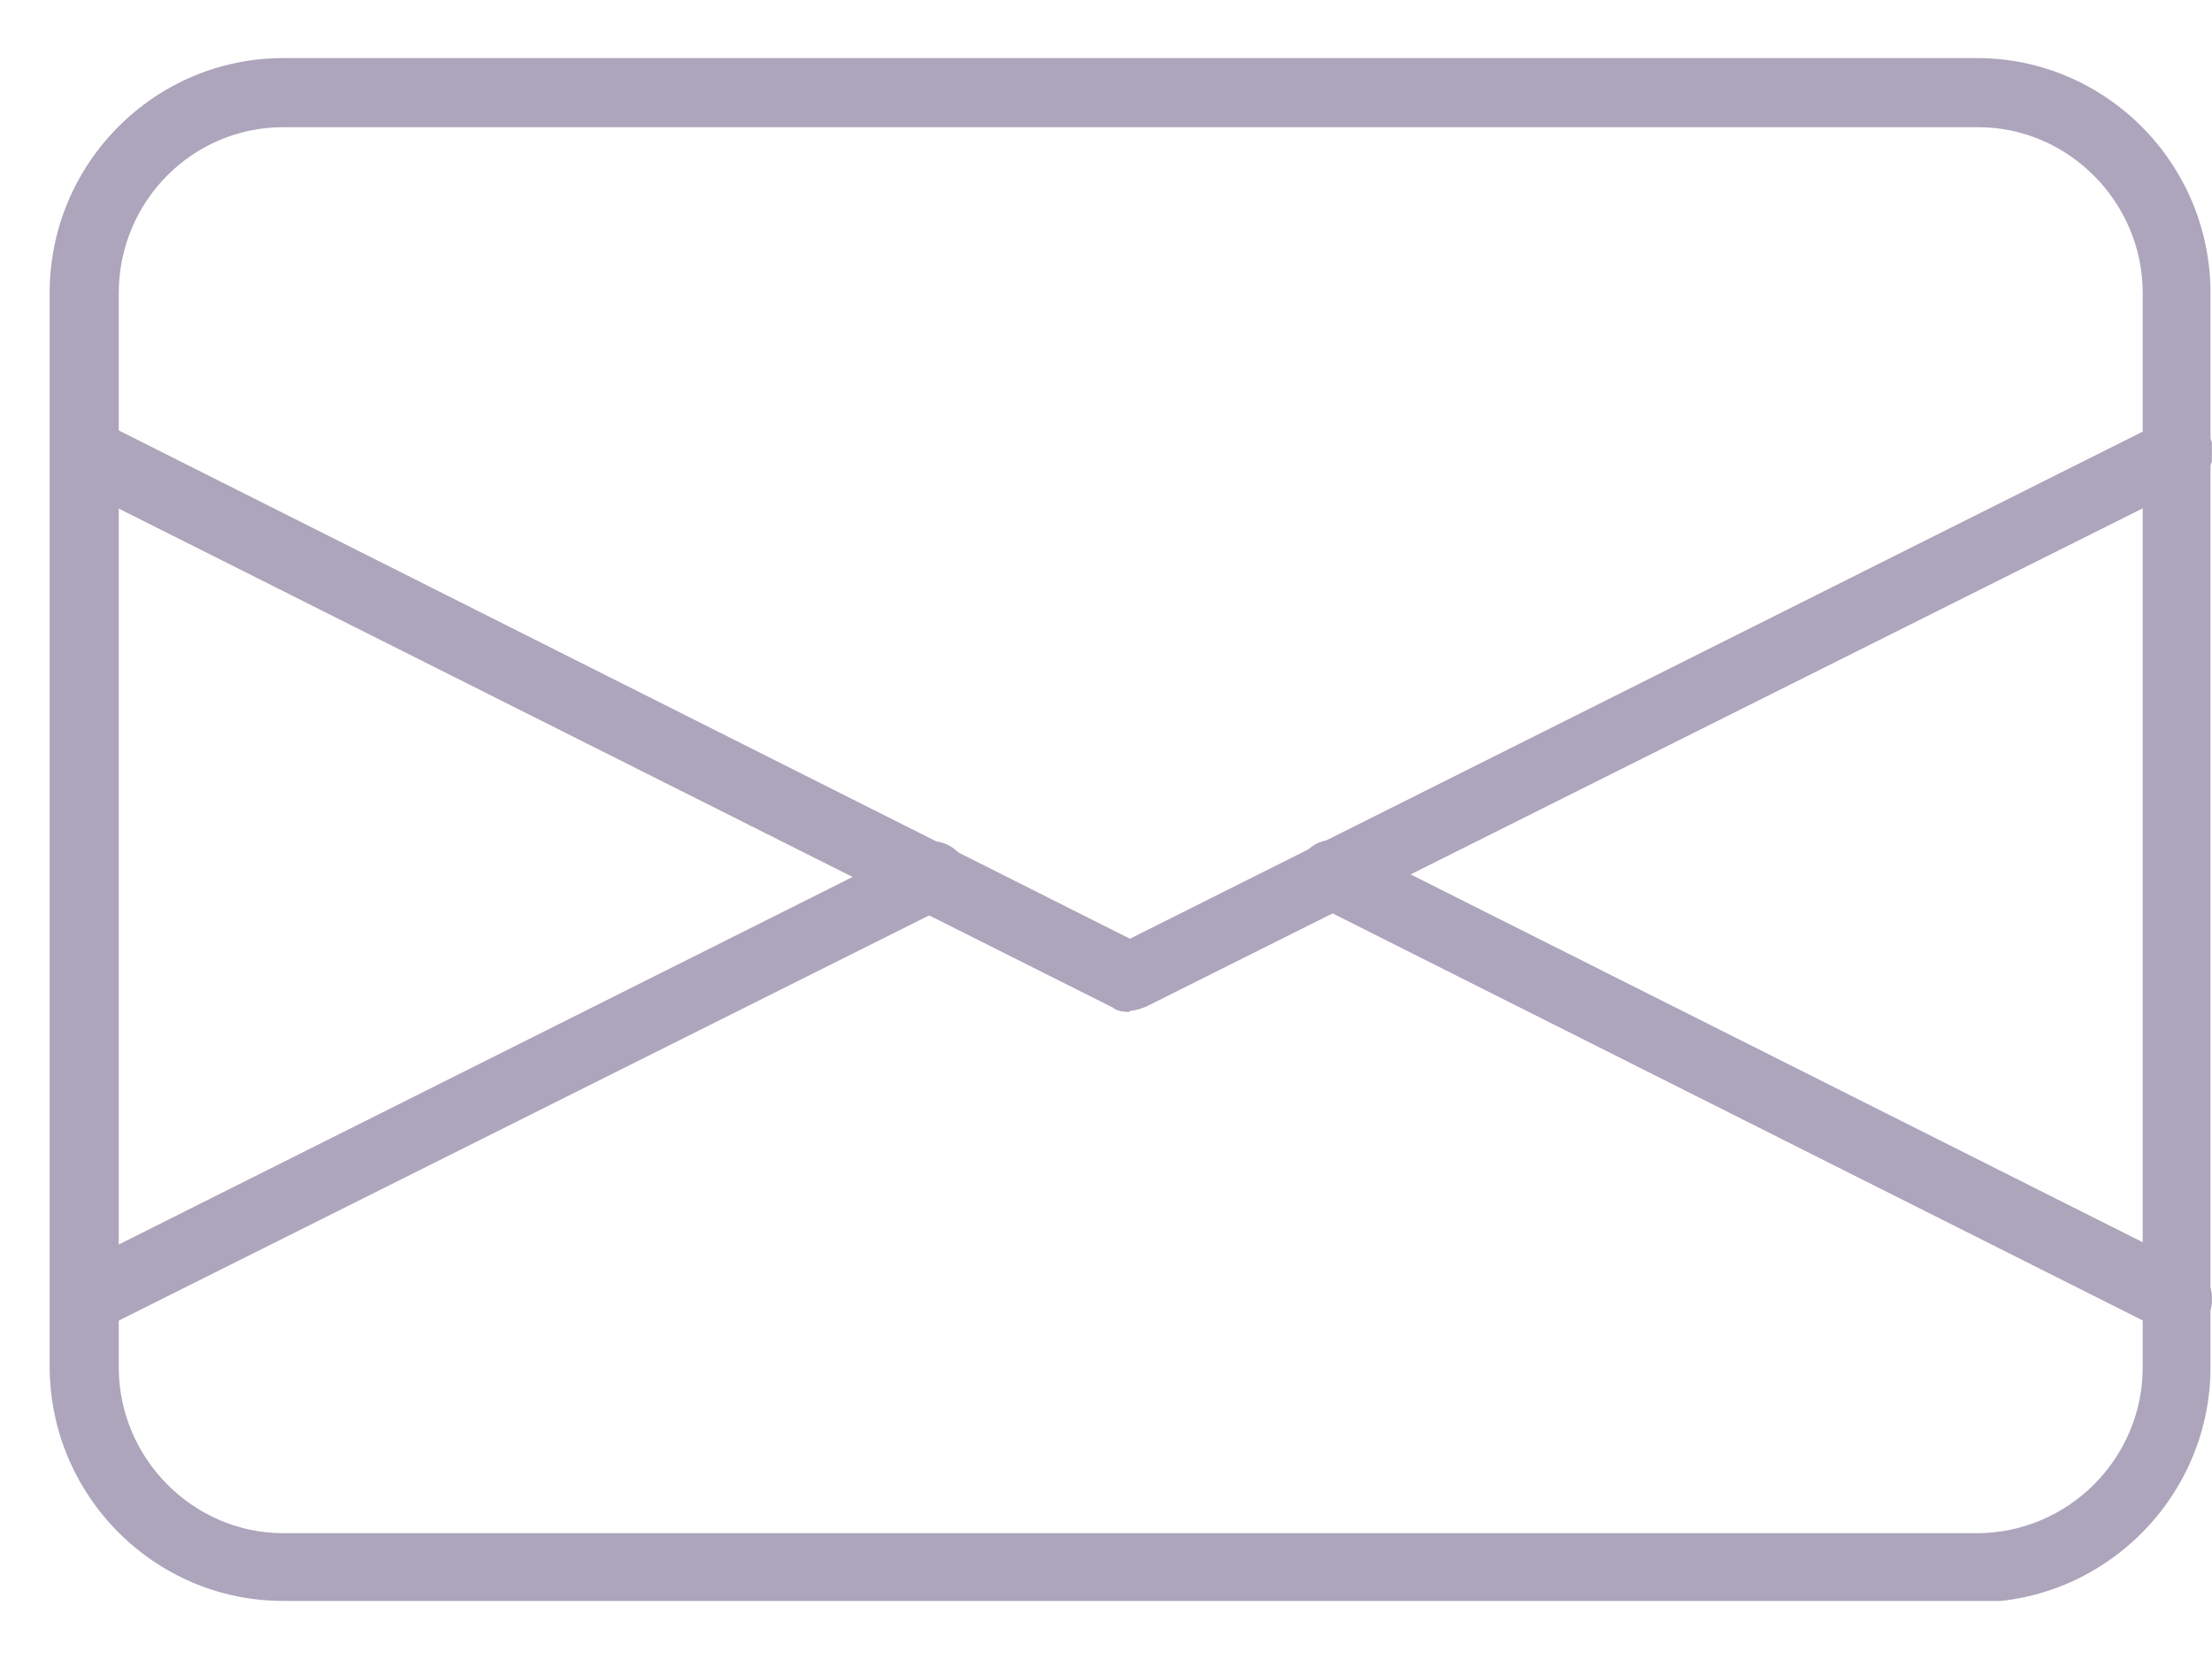 <svg width="16" height="12" viewBox="0 0 16 12" fill="none" xmlns="http://www.w3.org/2000/svg">
<g clip-path="url(#clip0_3063_9541)">
<path d="M14.299 11.58H2.049C1.119 11.58 0.359 10.82 0.359 9.88V2.12C0.359 1.18 1.119 0.42 2.049 0.42H14.299C15.229 0.42 15.989 1.18 15.989 2.12V9.89C15.989 10.82 15.229 11.59 14.289 11.59L14.299 11.58ZM2.049 0.92C1.389 0.92 0.859 1.46 0.859 2.12V9.89C0.859 10.55 1.399 11.09 2.049 11.09H14.299C14.959 11.09 15.499 10.55 15.499 9.89V2.12C15.499 1.46 14.959 0.92 14.309 0.92H2.049Z" fill="#ACA5BB"/>
<path d="M8.163 7.32C8.163 7.32 8.083 7.32 8.053 7.29L0.503 3.5C0.383 3.44 0.333 3.29 0.393 3.16C0.453 3.04 0.603 2.99 0.733 3.05L8.173 6.79L15.643 3.05C15.763 2.99 15.913 3.04 15.983 3.16C16.043 3.28 15.993 3.43 15.873 3.49L8.293 7.28C8.293 7.28 8.223 7.31 8.183 7.31L8.163 7.32Z" fill="#ACA5BB"/>
<path d="M0.613 9.65C0.523 9.65 0.433 9.6 0.393 9.51C0.333 9.39 0.383 9.24 0.503 9.18L6.633 6.11C6.753 6.05 6.903 6.1 6.973 6.22C7.043 6.34 6.983 6.49 6.863 6.55L0.723 9.62C0.723 9.62 0.653 9.65 0.613 9.65Z" fill="#ACA5BB"/>
<path d="M15.746 9.65C15.746 9.65 15.666 9.65 15.636 9.62L9.526 6.55C9.406 6.49 9.356 6.34 9.416 6.21C9.476 6.09 9.626 6.04 9.756 6.1L15.866 9.17C15.986 9.23 16.036 9.38 15.976 9.51C15.936 9.6 15.846 9.65 15.756 9.65H15.746Z" fill="#ACA5BB"/>
</g>
<defs>
<clipPath id="clip0_3063_9541">
<rect width="15.64" height="11.16" fill="white" transform="translate(0.359 0.42)"/>
</clipPath>
</defs>
</svg>

